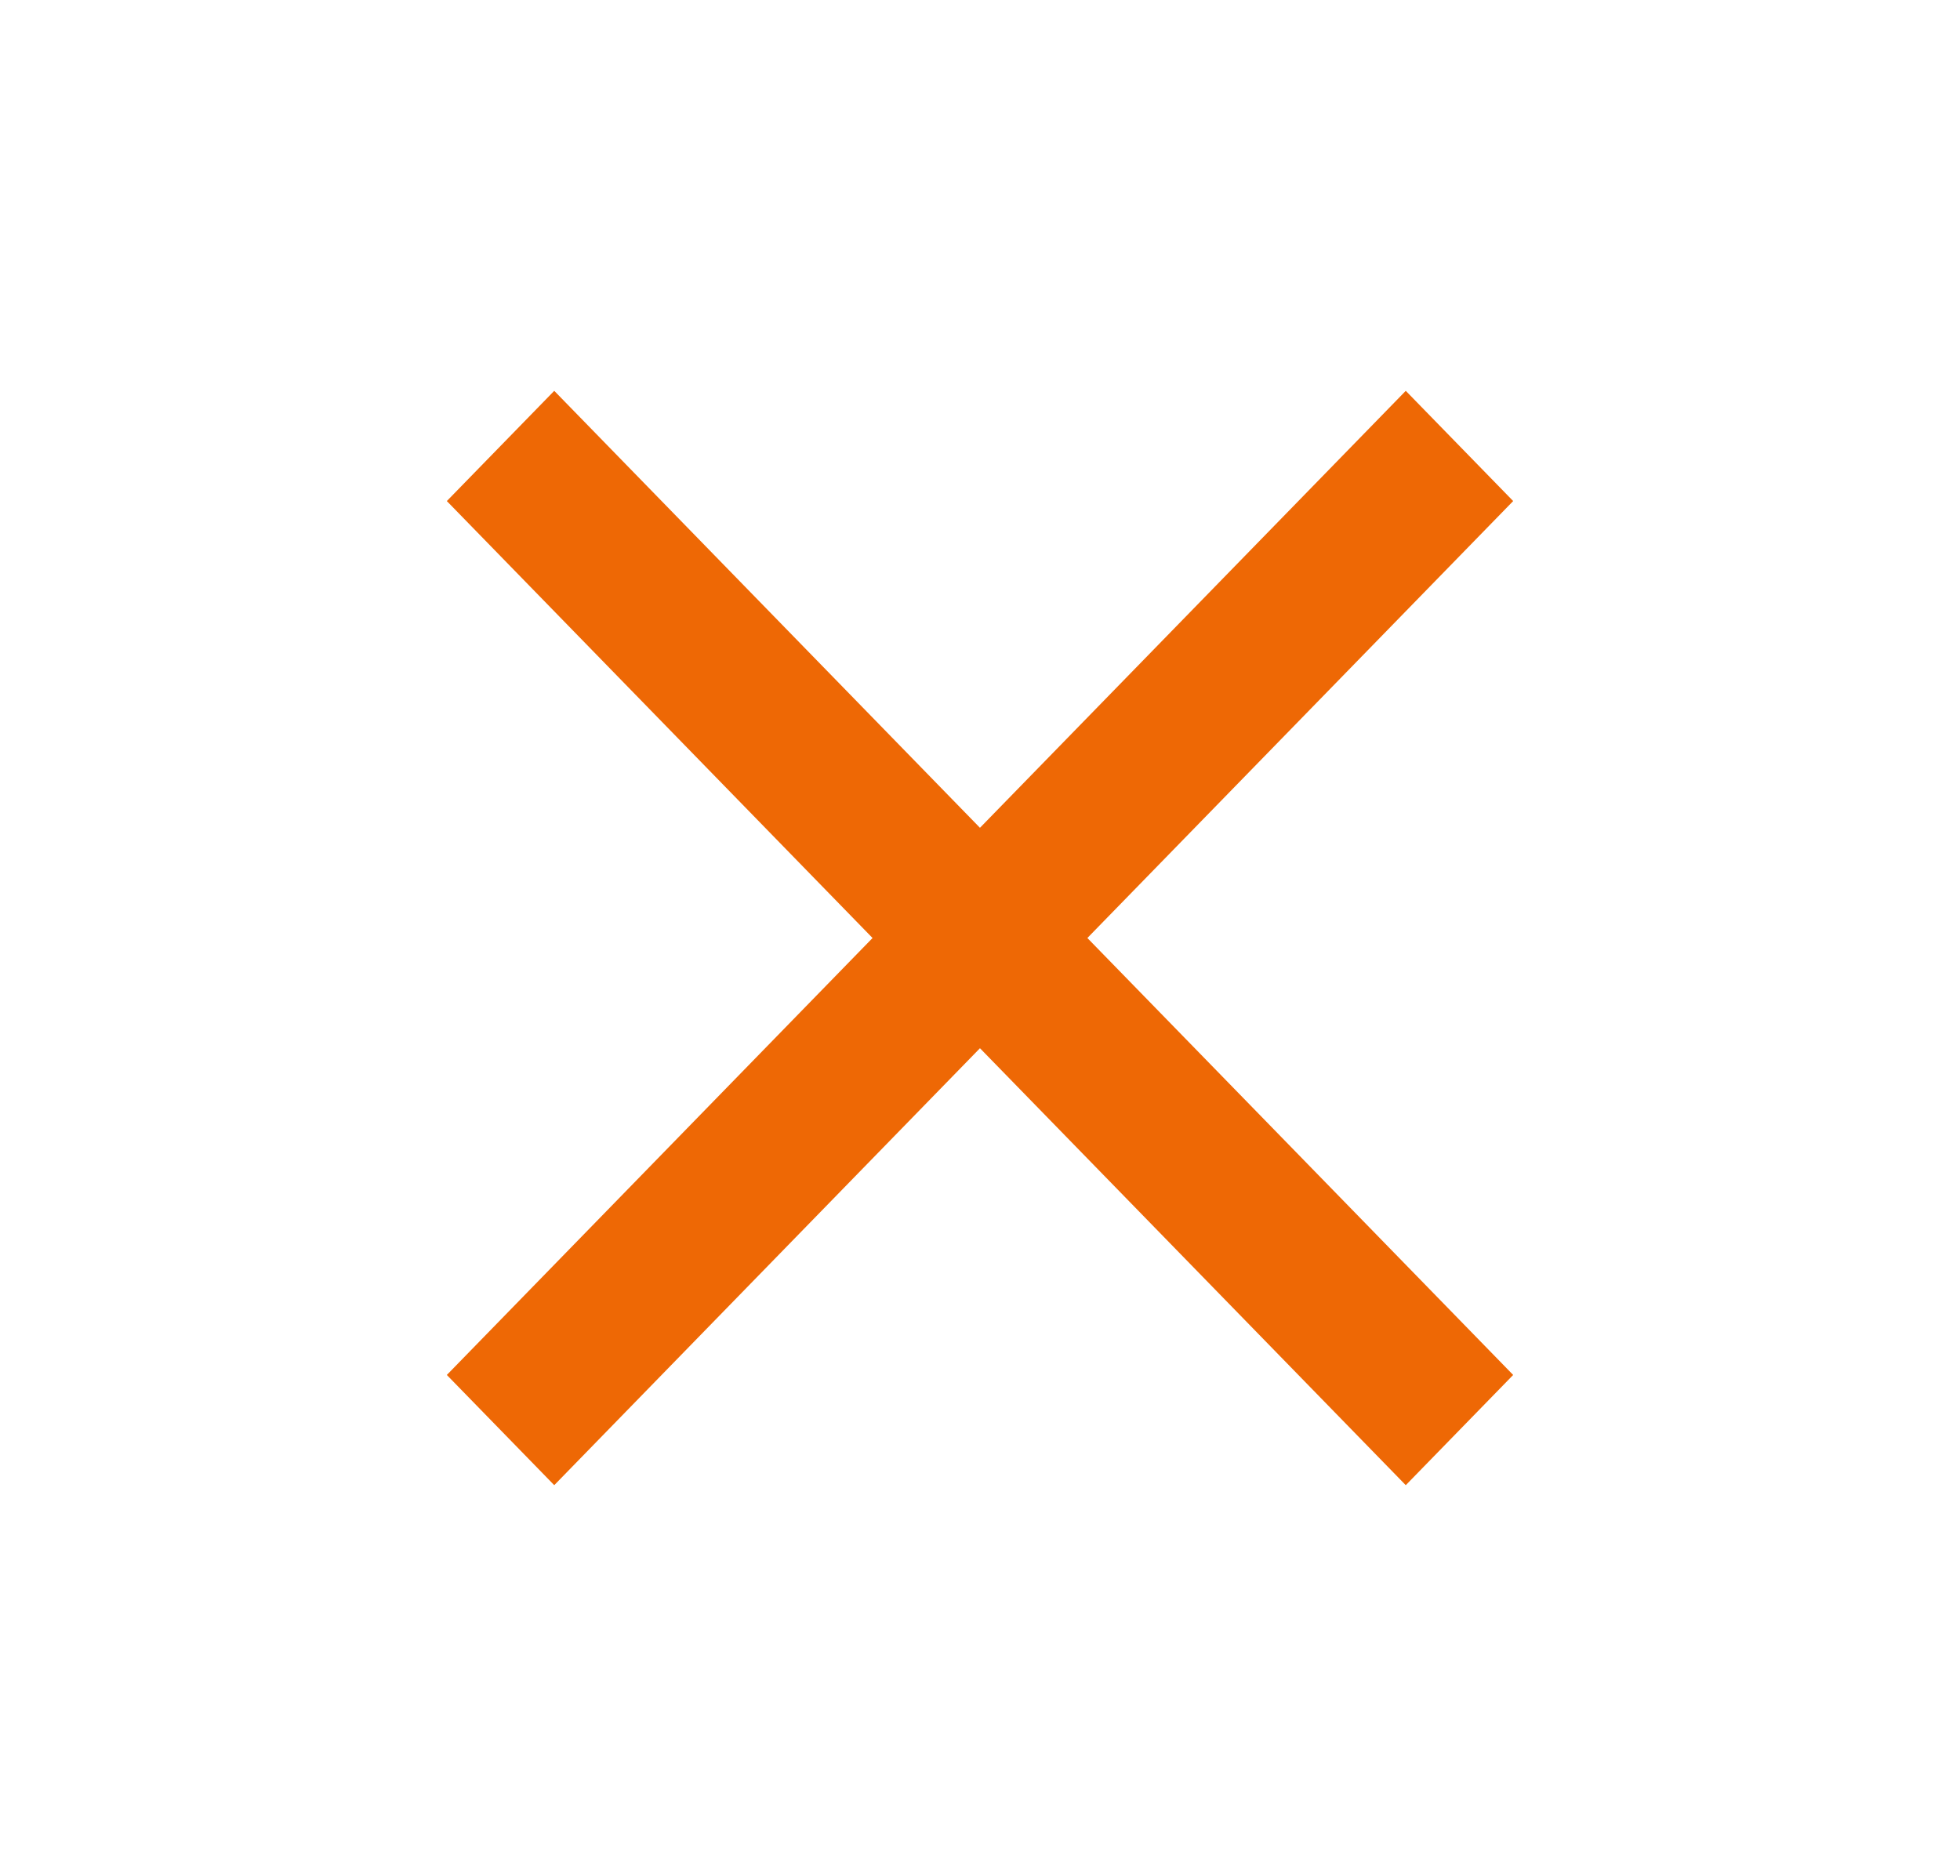 <svg id="ic-cross" xmlns="http://www.w3.org/2000/svg" width="25.073" height="24" viewBox="0 0 25.073 24">
  <path id="Path_182" data-name="Path 182" d="M0,0H25.073V24H0Z" fill="none"/>
  <path id="Path_183" data-name="Path 183" d="M18.641,6.41,17.267,5,11.82,10.59,6.374,5,5,6.41,10.446,12,5,17.59,6.374,19l5.446-5.59L17.267,19l1.374-1.41L13.194,12Z" transform="translate(0.716)" fill="#ee6805"/>
</svg>
